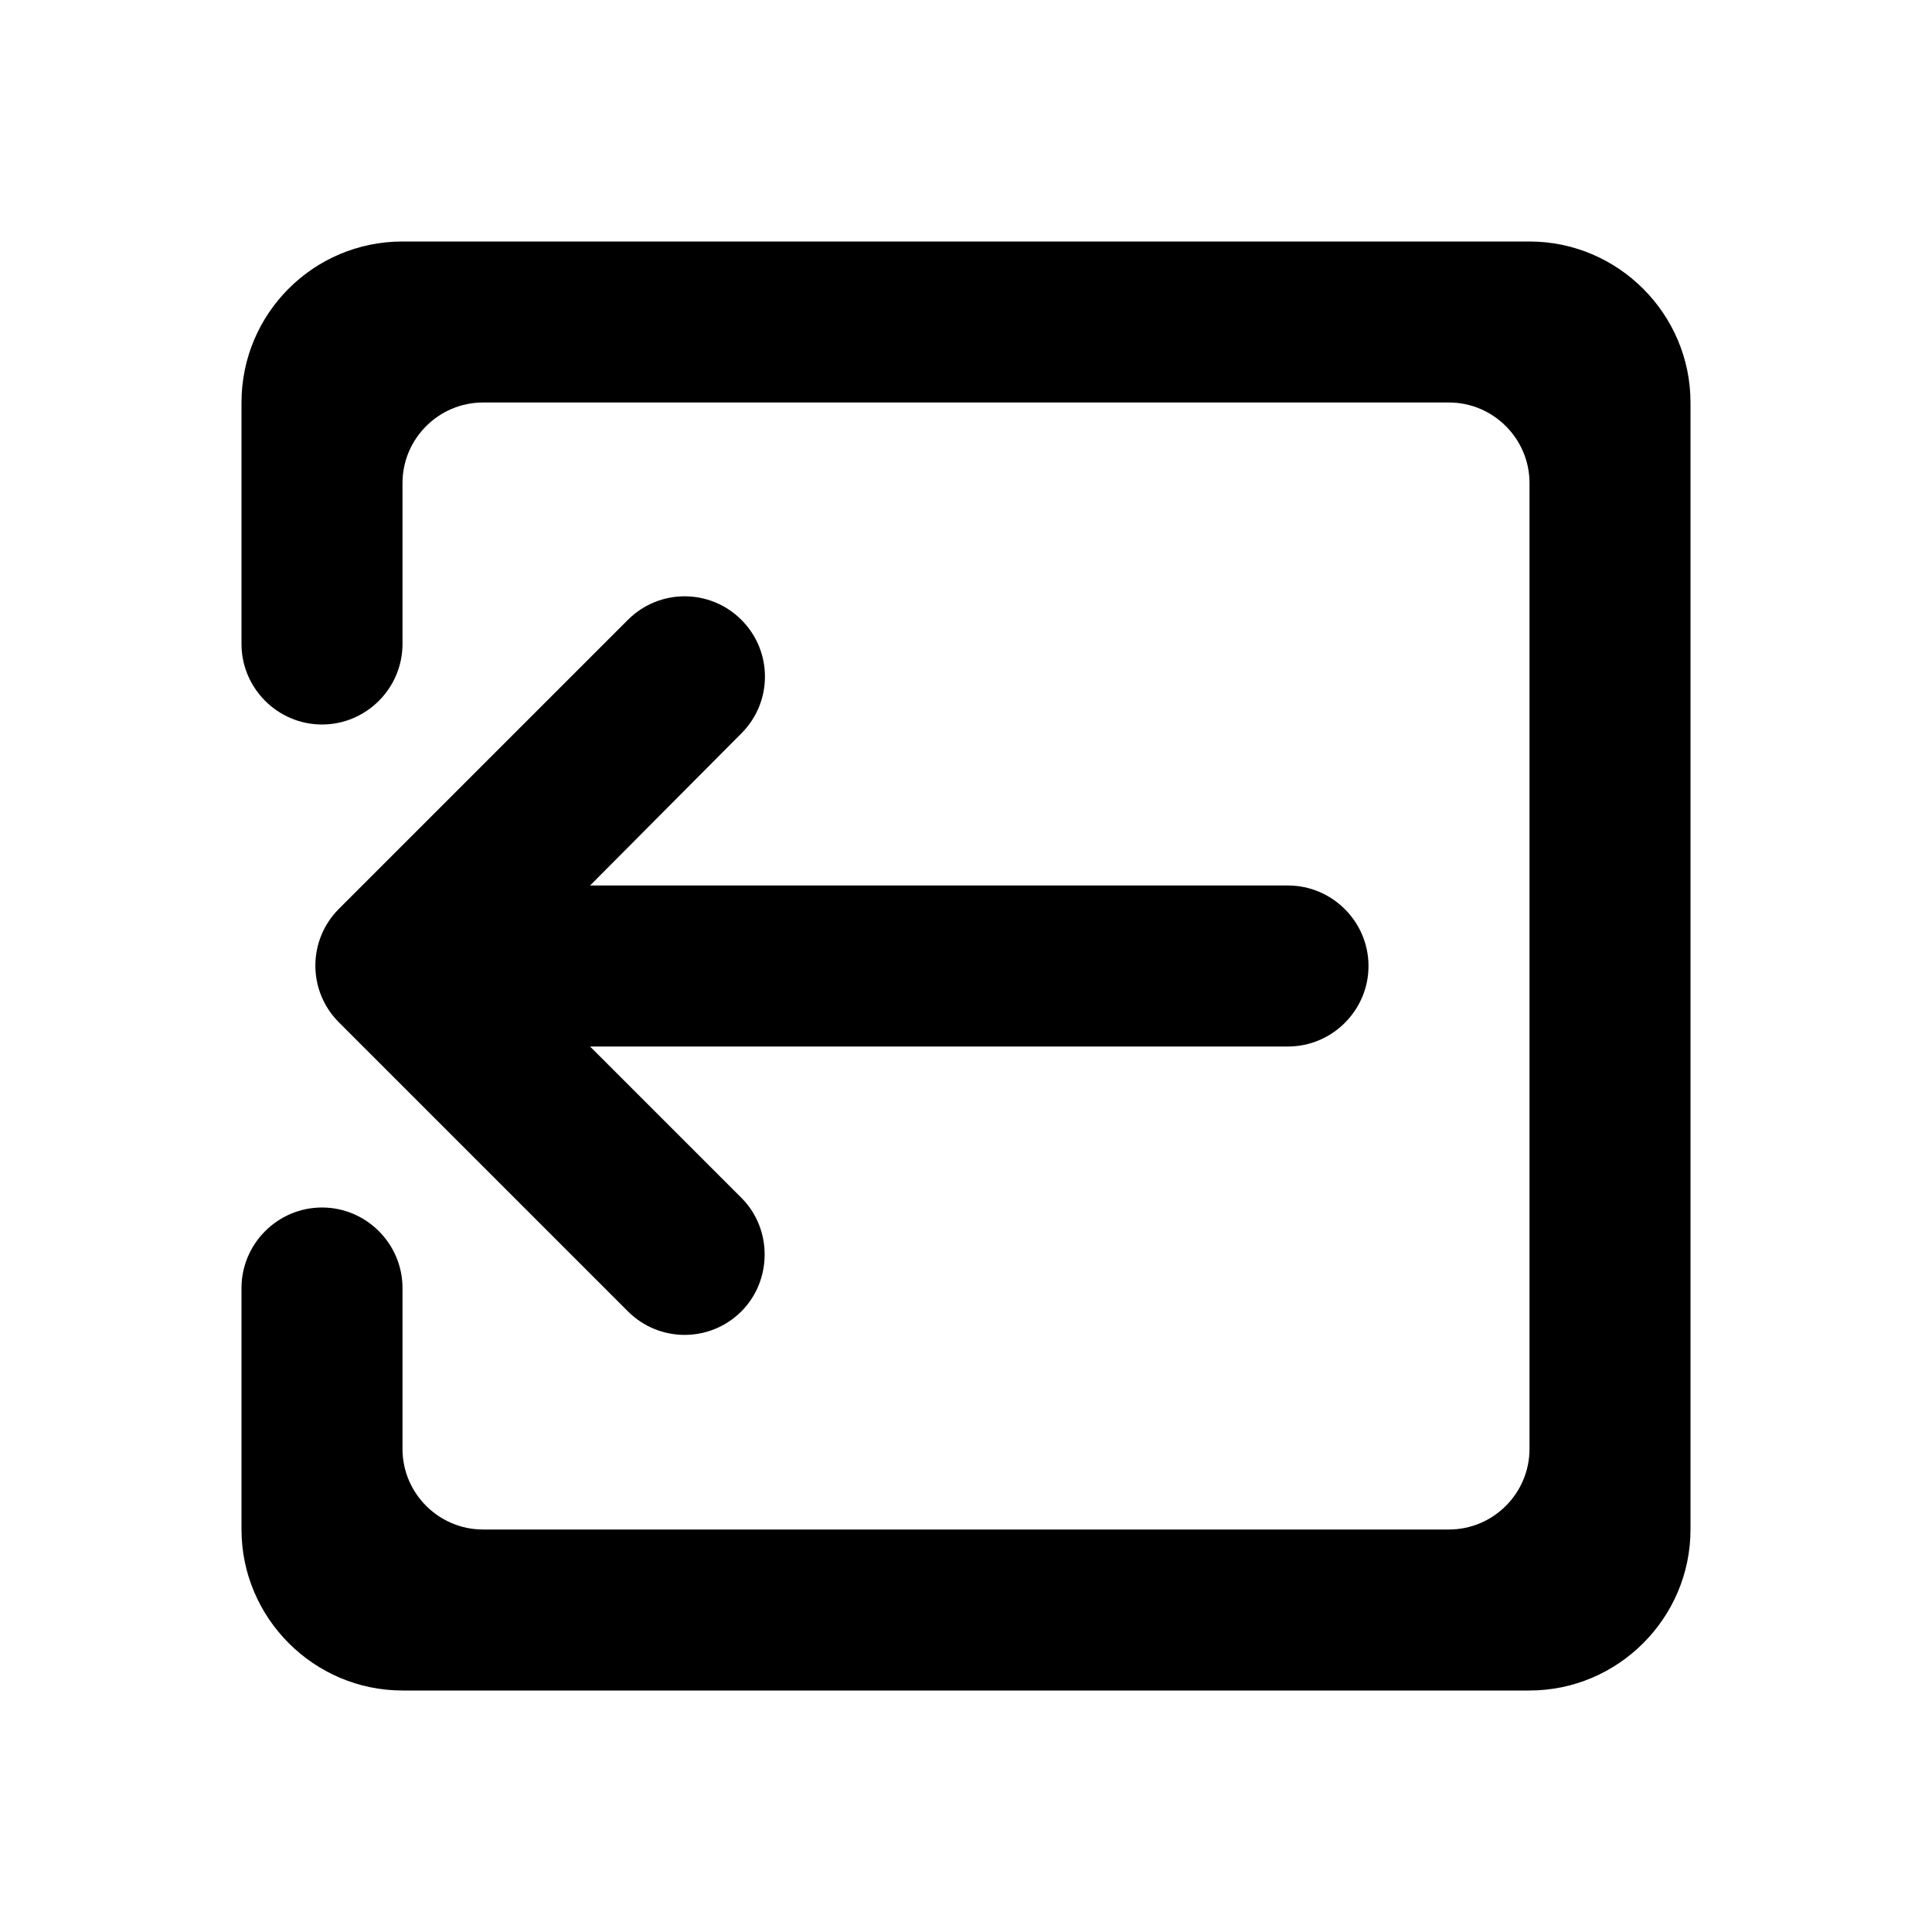 <svg width="24" height="24" viewBox="0 0 24 24" fill="none" xmlns="http://www.w3.org/2000/svg">
<g clip-path="url(#clip0)">
<path d="M9.21 16.29C8.82 16.68 8.19 16.68 7.8 16.29L4.21 12.7C3.82 12.31 3.82 11.68 4.21 11.29L7.8 7.7C8.19 7.31 8.82 7.31 9.21 7.7C9.6 8.09 9.6 8.72 9.21 9.11L7.33 11H16C16.55 11 17 11.45 17 12C17 12.55 16.55 13 16 13H7.33L9.21 14.88C9.6 15.27 9.59 15.91 9.21 16.29Z" fill="black"/>
<path fill-rule="evenodd" clip-rule="evenodd" d="M5 3H19C20.1 3 21 3.9 21 5V19C21 20.1 20.1 21 19 21H5C3.9 21 3 20.1 3 19V16C3 15.45 3.45 15 4 15C4.55 15 5 15.45 5 16V18C5 18.55 5.45 19 6 19H18C18.55 19 19 18.55 19 18V6C19 5.45 18.55 5 18 5H6C5.45 5 5 5.45 5 6V8C5 8.55 4.55 9 4 9C3.45 9 3 8.55 3 8V5C3 3.9 3.89 3 5 3Z" fill="black"/>
</g>
<defs>
<clipPath id="clip0">
<rect width="24" height="24" fill="white"/>
</clipPath>
</defs>
</svg>

